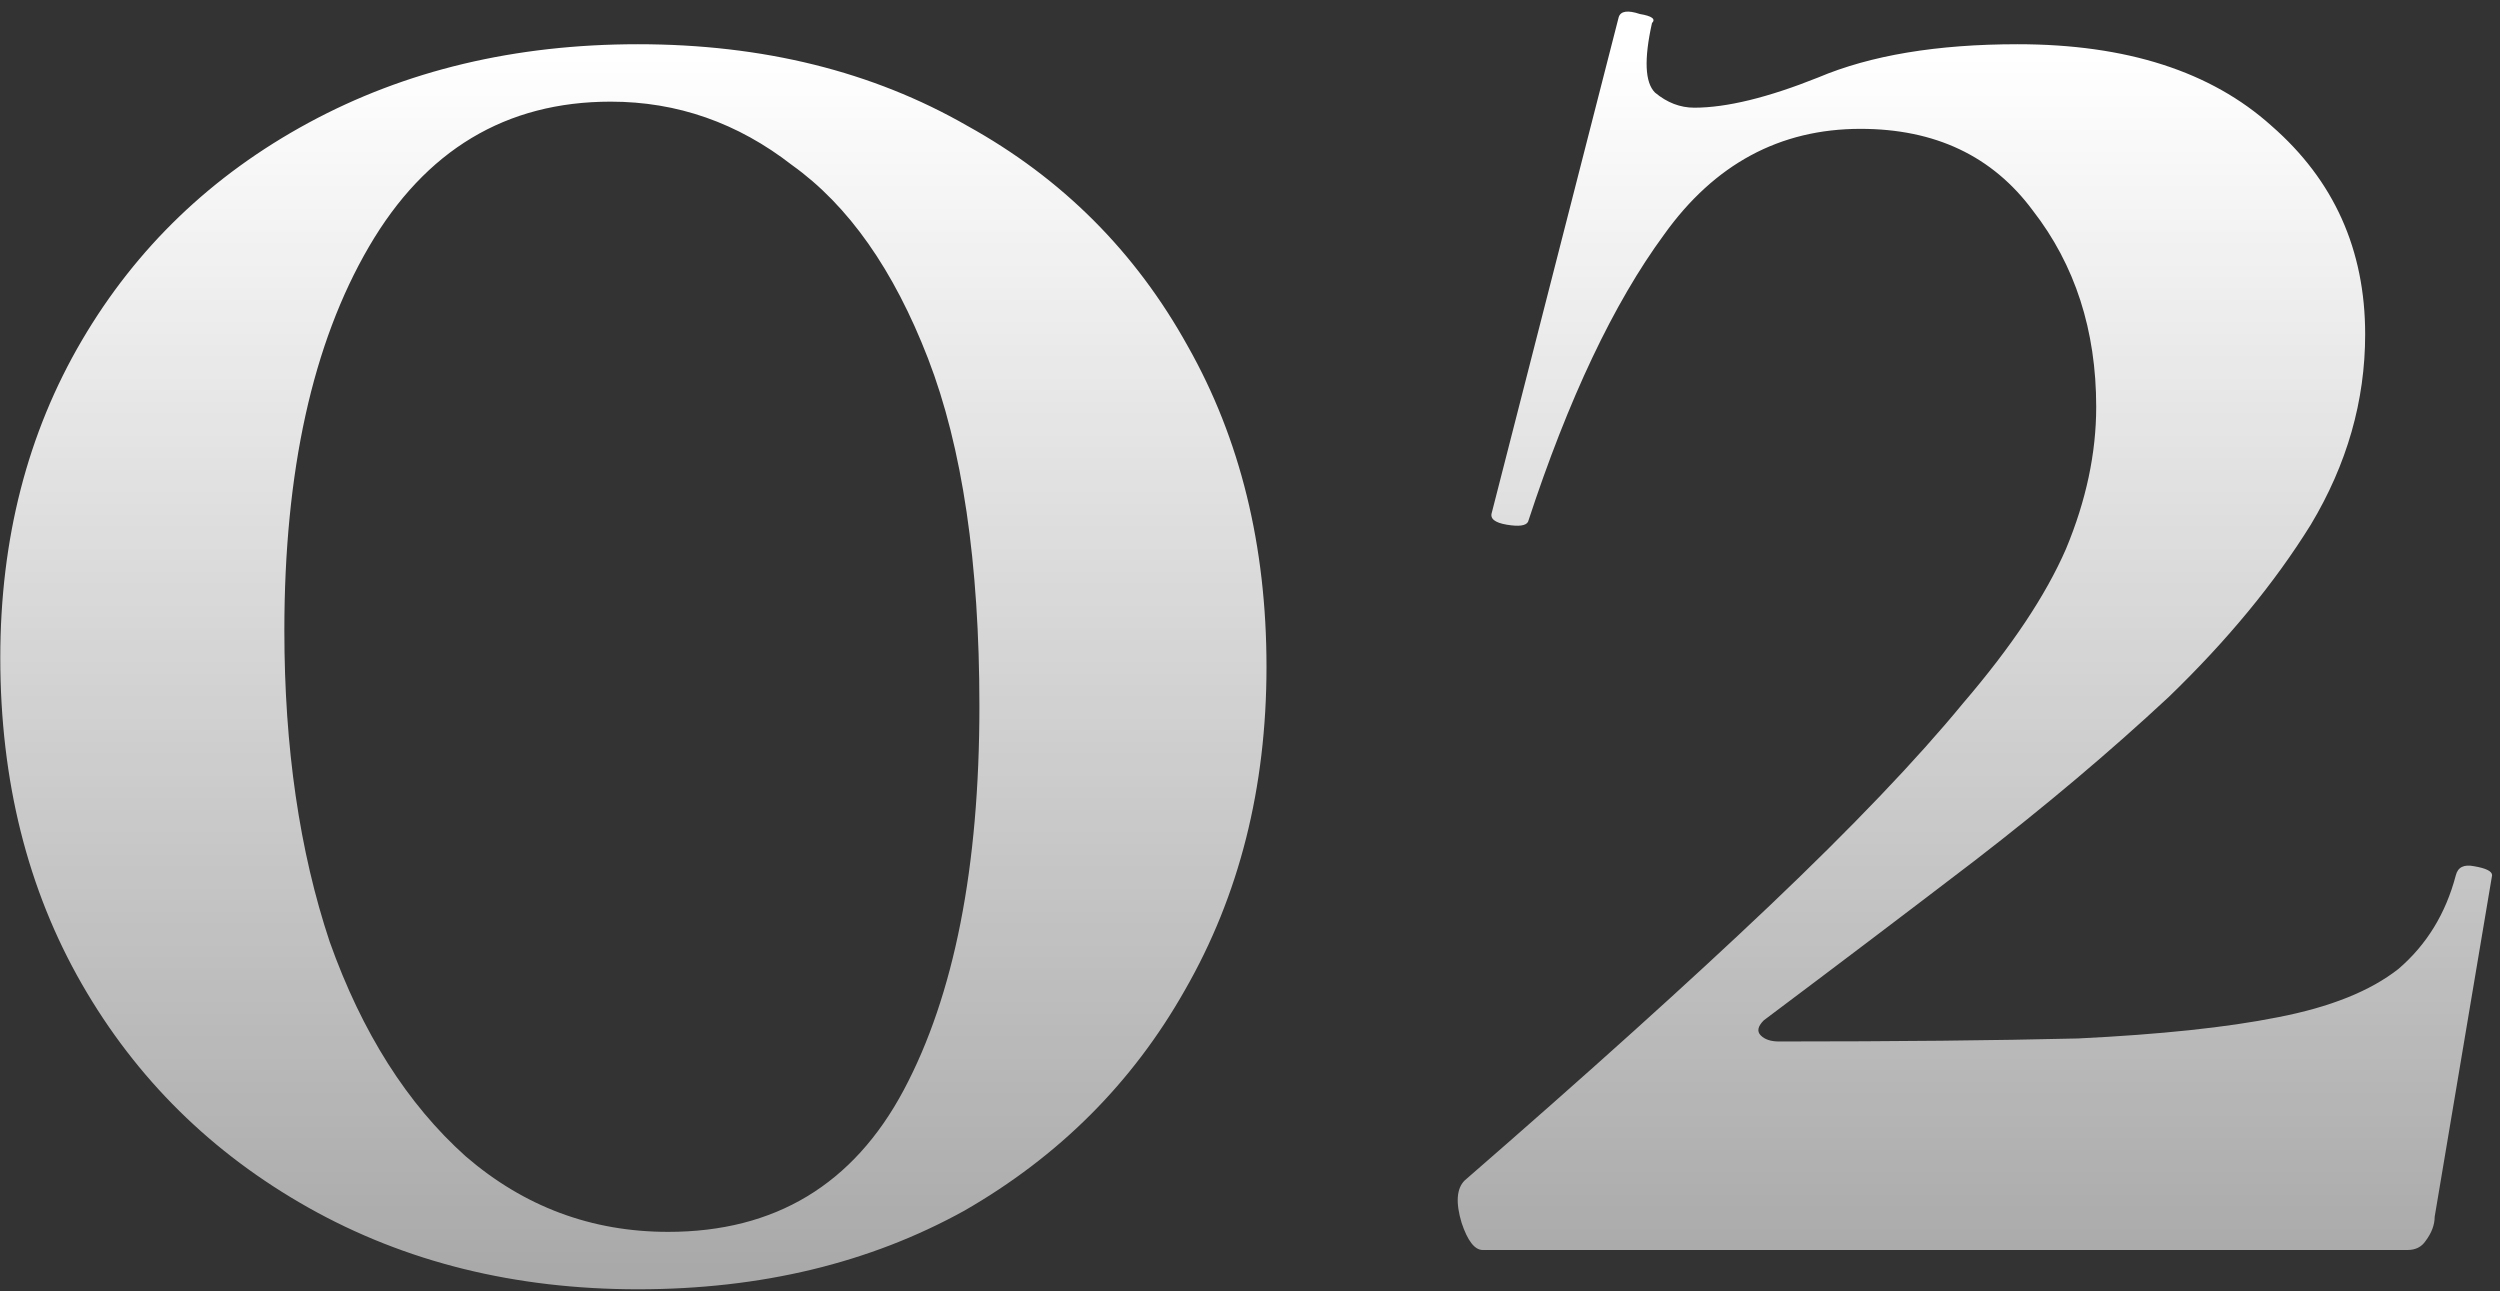 <svg width="182" height="94" viewBox="0 0 182 94" fill="none" xmlns="http://www.w3.org/2000/svg">
<rect x="0" y="0" width="182" height="94" fill="#333333" stroke="none"/>
<path d="M46.441 93.86C37.494 93.86 29.501 91.88 22.461 87.92C15.421 83.96 9.921 78.533 5.961 71.64C2.001 64.747 0.021 56.827 0.021 47.88C0.021 39.227 2.001 31.527 5.961 24.78C9.921 18.033 15.421 12.753 22.461 8.94C29.501 5.127 37.494 3.22 46.441 3.22C55.534 3.22 63.527 5.2 70.421 9.16C77.314 12.973 82.667 18.327 86.481 25.22C90.294 31.967 92.201 39.74 92.201 48.54C92.201 57.34 90.221 65.187 86.261 72.08C82.447 78.827 77.094 84.18 70.201 88.14C63.307 91.953 55.387 93.86 46.441 93.86ZM48.641 89.68C56.414 89.68 62.134 86.233 65.801 79.34C69.467 72.447 71.301 63.133 71.301 51.4C71.301 40.987 70.054 32.553 67.561 26.1C65.067 19.647 61.767 14.953 57.661 12.02C53.701 8.94 49.301 7.4 44.461 7.4C36.834 7.4 30.967 10.92 26.861 17.96C22.754 25 20.701 34.313 20.701 45.9C20.701 54.407 21.801 61.96 24.001 68.56C26.347 75.16 29.647 80.367 33.901 84.18C38.154 87.847 43.067 89.68 48.641 89.68ZM106.624 85.94C115.571 78.167 122.978 71.493 128.844 65.92C134.858 60.2 139.551 55.287 142.924 51.18C146.444 47.073 148.938 43.333 150.404 39.96C151.871 36.44 152.604 32.993 152.604 29.62C152.604 24.047 151.064 19.28 147.984 15.32C145.051 11.36 140.871 9.38 135.444 9.38C129.578 9.38 124.811 11.947 121.144 17.08C117.478 22.067 114.178 29.033 111.244 37.98C111.098 38.273 110.584 38.347 109.704 38.2C108.824 38.053 108.458 37.76 108.604 37.32L117.844 1.24C117.991 0.8 118.504 0.727 119.384 1.02C120.264 1.167 120.558 1.387 120.264 1.68C119.678 4.32 119.751 6.007 120.484 6.74C121.364 7.473 122.318 7.84 123.344 7.84C125.691 7.84 128.698 7.107 132.364 5.64C136.178 4.027 141.018 3.22 146.884 3.22C154.804 3.22 160.964 5.2 165.364 9.16C169.911 13.12 172.184 18.18 172.184 24.34C172.184 29.18 170.864 33.8 168.224 38.2C165.584 42.453 162.138 46.633 157.884 50.74C153.631 54.7 148.938 58.66 143.804 62.62C138.818 66.433 133.684 70.32 128.404 74.28C127.964 74.72 127.891 75.087 128.184 75.38C128.478 75.673 128.918 75.82 129.504 75.82C138.011 75.82 145.271 75.747 151.284 75.6C157.298 75.307 162.138 74.793 165.804 74.06C169.618 73.327 172.551 72.153 174.604 70.54C176.658 68.78 178.051 66.507 178.784 63.72C178.931 63.133 179.371 62.913 180.104 63.06C180.984 63.207 181.424 63.427 181.424 63.72L177.244 88.58C177.244 89.167 177.024 89.753 176.584 90.34C176.291 90.78 175.851 91 175.264 91C164.998 91 153.924 91 142.044 91C130.164 91 118.798 91 107.944 91C107.358 91 106.844 90.34 106.404 89.02C105.964 87.553 106.038 86.527 106.624 85.94Z" fill="url(#paint0_linear_96_14287)"/>
<defs>
<linearGradient id="paint0_linear_96_14287" x1="90" y1="-127.604" x2="90" y2="214.434" gradientUnits="userSpaceOnUse">
<stop offset="0.385" stop-color="white"/>
<stop offset="1" stop-color="white" stop-opacity="0"/>
</linearGradient>
</defs>
</svg>
